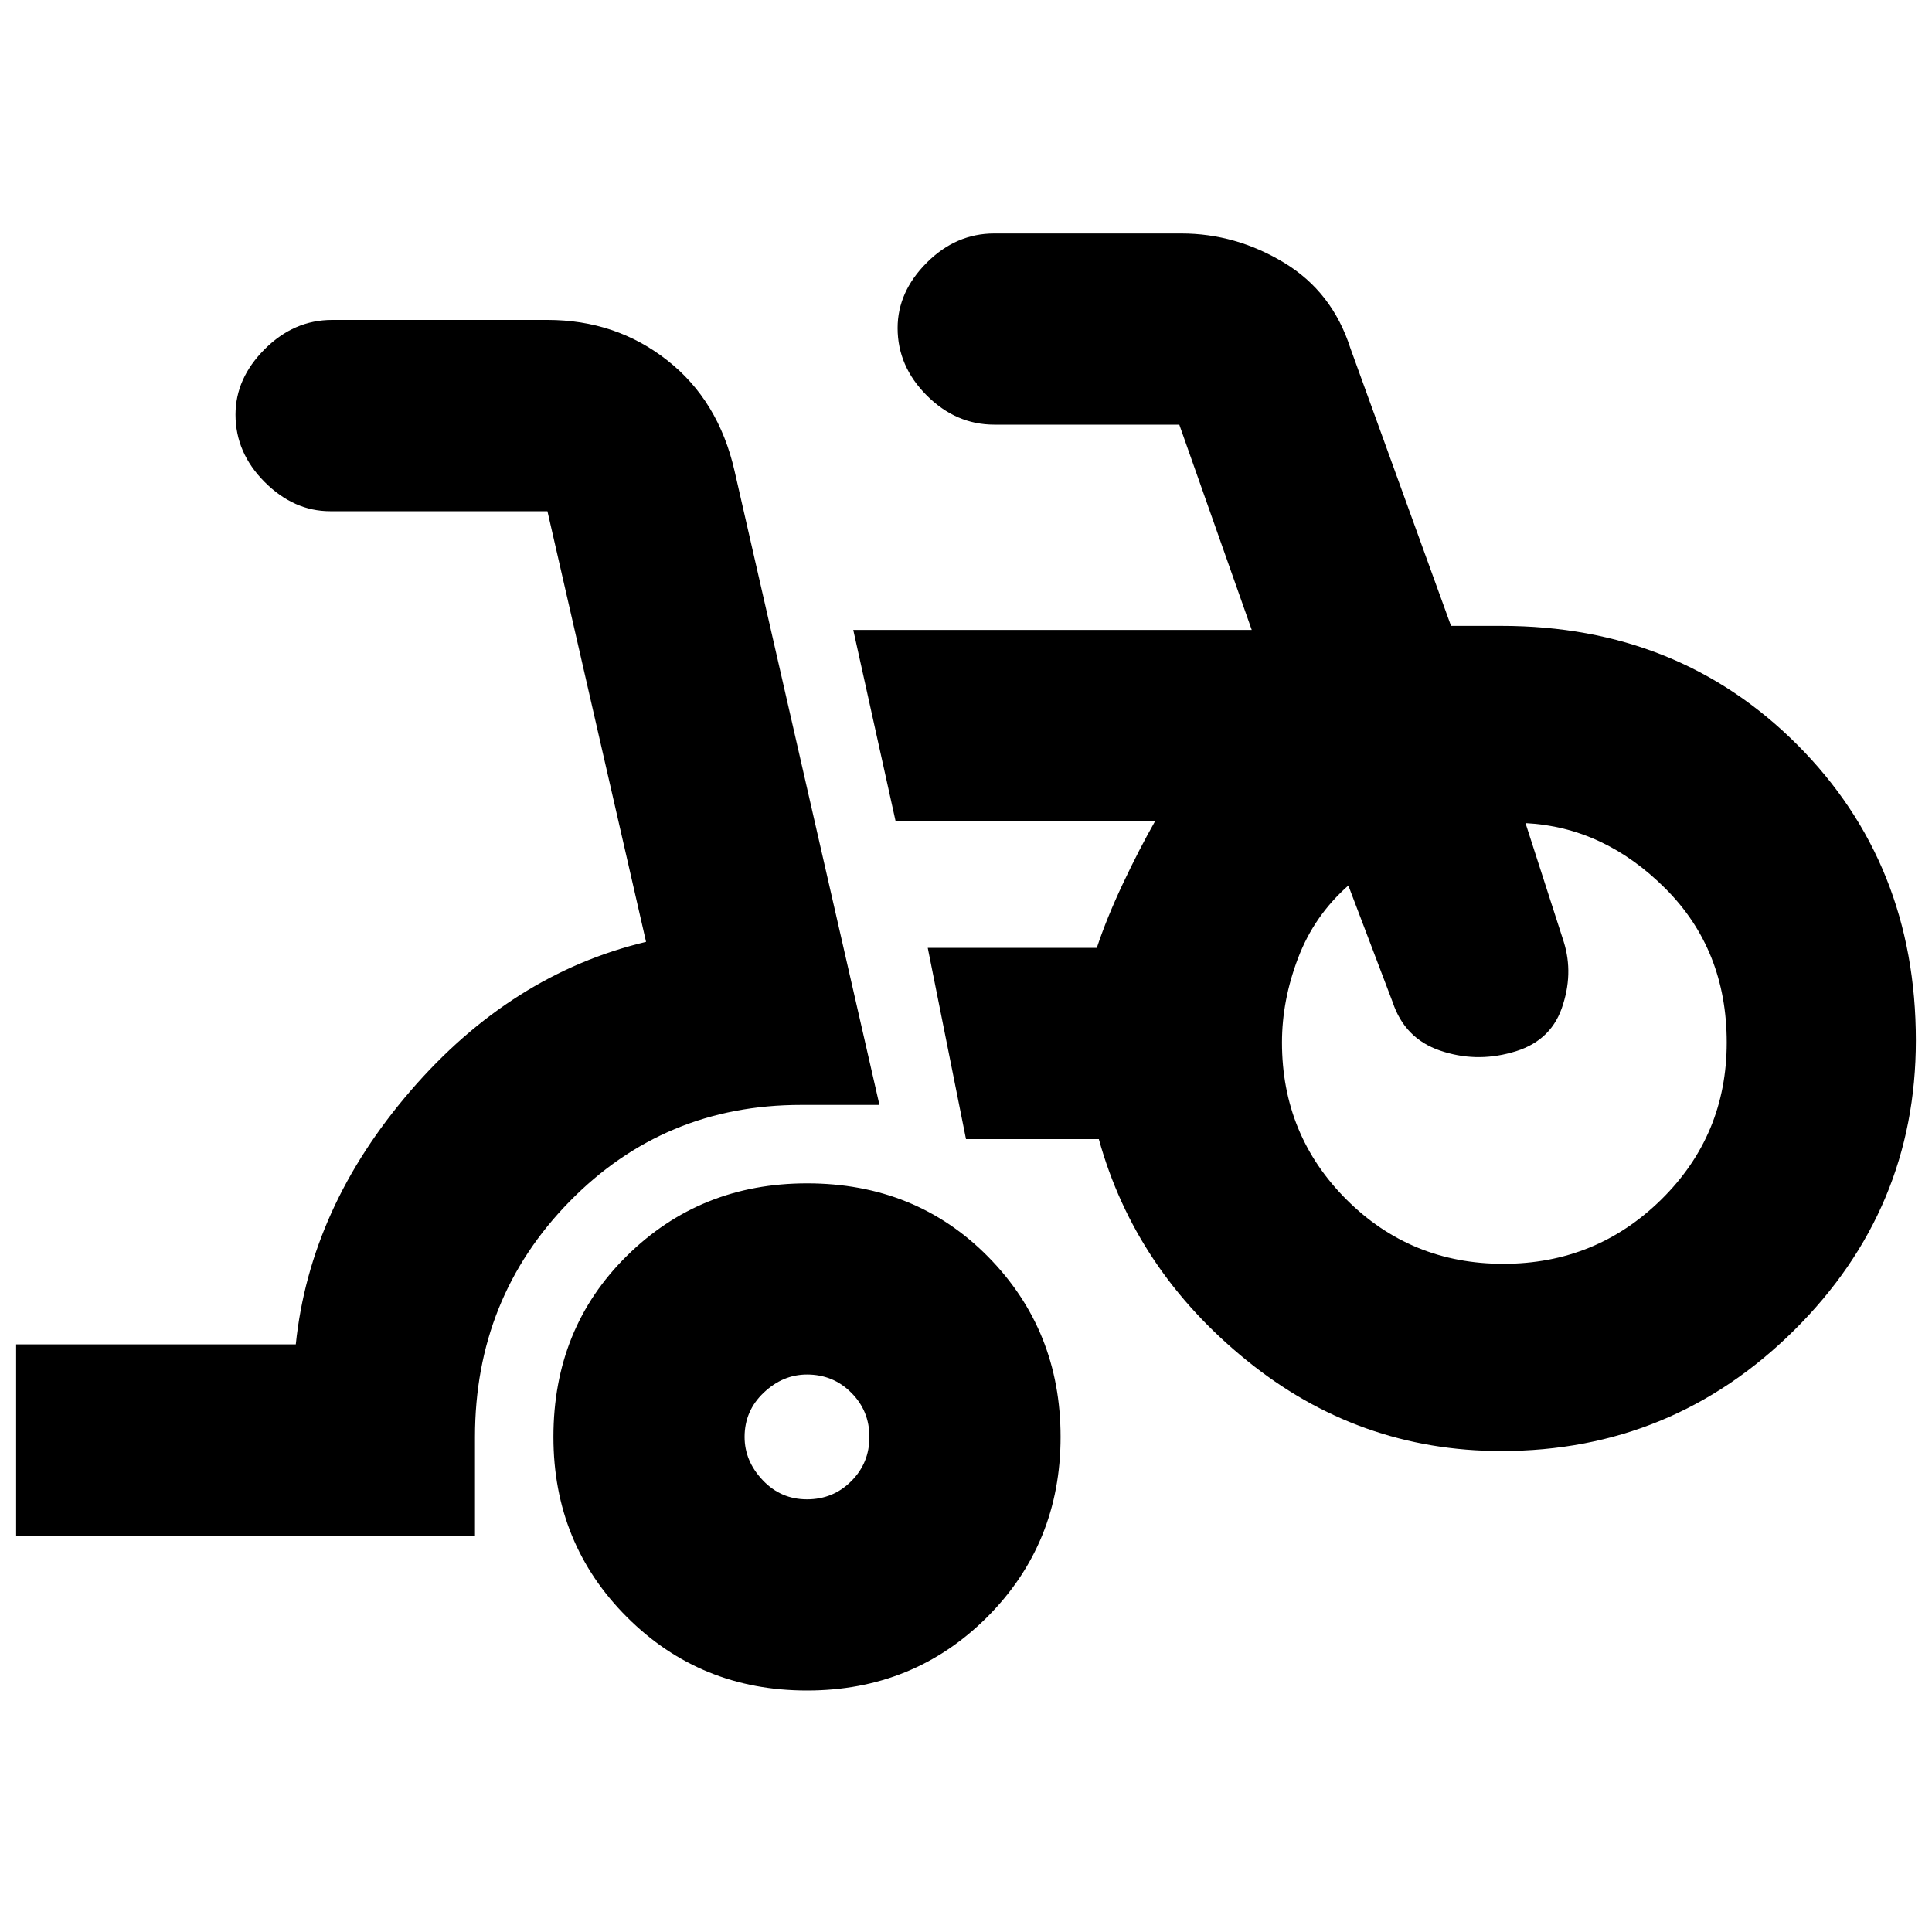 <svg xmlns="http://www.w3.org/2000/svg" height="20" width="20"><path d="M.167 15.896v-1.979h2.895q.146-1.417 1.188-2.625 1.042-1.209 2.438-1.542L5.667 5.292h-2.25q-.375 0-.677-.302-.302-.302-.302-.698 0-.375.302-.677.302-.303.698-.303h2.229q.708 0 1.239.417.532.417.698 1.146l1.5 6.563h-.812q-1.417 0-2.396 1-.979 1-.979 2.437v1.021ZM8.354 17.5q-1.104 0-1.864-.76-.761-.761-.761-1.865 0-1.125.761-1.875.76-.75 1.864-.75 1.125 0 1.875.76.75.761.75 1.865t-.76 1.865q-.761.76-1.865.76Zm0-1.979q.271 0 .458-.188.188-.187.188-.458t-.188-.458q-.187-.188-.458-.188-.25 0-.448.188-.198.187-.198.458 0 .25.188.448.187.198.458.198Zm7.188-.5q-1.48 0-2.636-.938-1.156-.937-1.531-2.291H10l-.396-1.98h1.75q.104-.312.271-.666.167-.354.333-.646H9.271l-.438-1.979h4.125l-.75-2.125h-1.916q-.396 0-.698-.302-.302-.302-.302-.698 0-.375.302-.677.302-.302.698-.302h1.937q.563 0 1.063.302t.687.885l1.042 2.875h.521q1.833 0 3.062 1.229 1.229 1.23 1.229 3.063 0 1.75-1.26 3-1.261 1.25-3.031 1.25Zm.02-1.938q.959 0 1.636-.666.677-.667.677-1.625 0-.959-.635-1.594-.636-.636-1.448-.677h.01-.01l.396 1.229q.104.333-.021.688-.125.354-.521.458-.375.104-.74-.021-.364-.125-.489-.5l-.459-1.208q-.354.312-.52.75-.167.437-.167.875 0 .958.667 1.625.666.666 1.624.666Zm-7.208 1.792Zm7.208-4.063Z"/></svg>